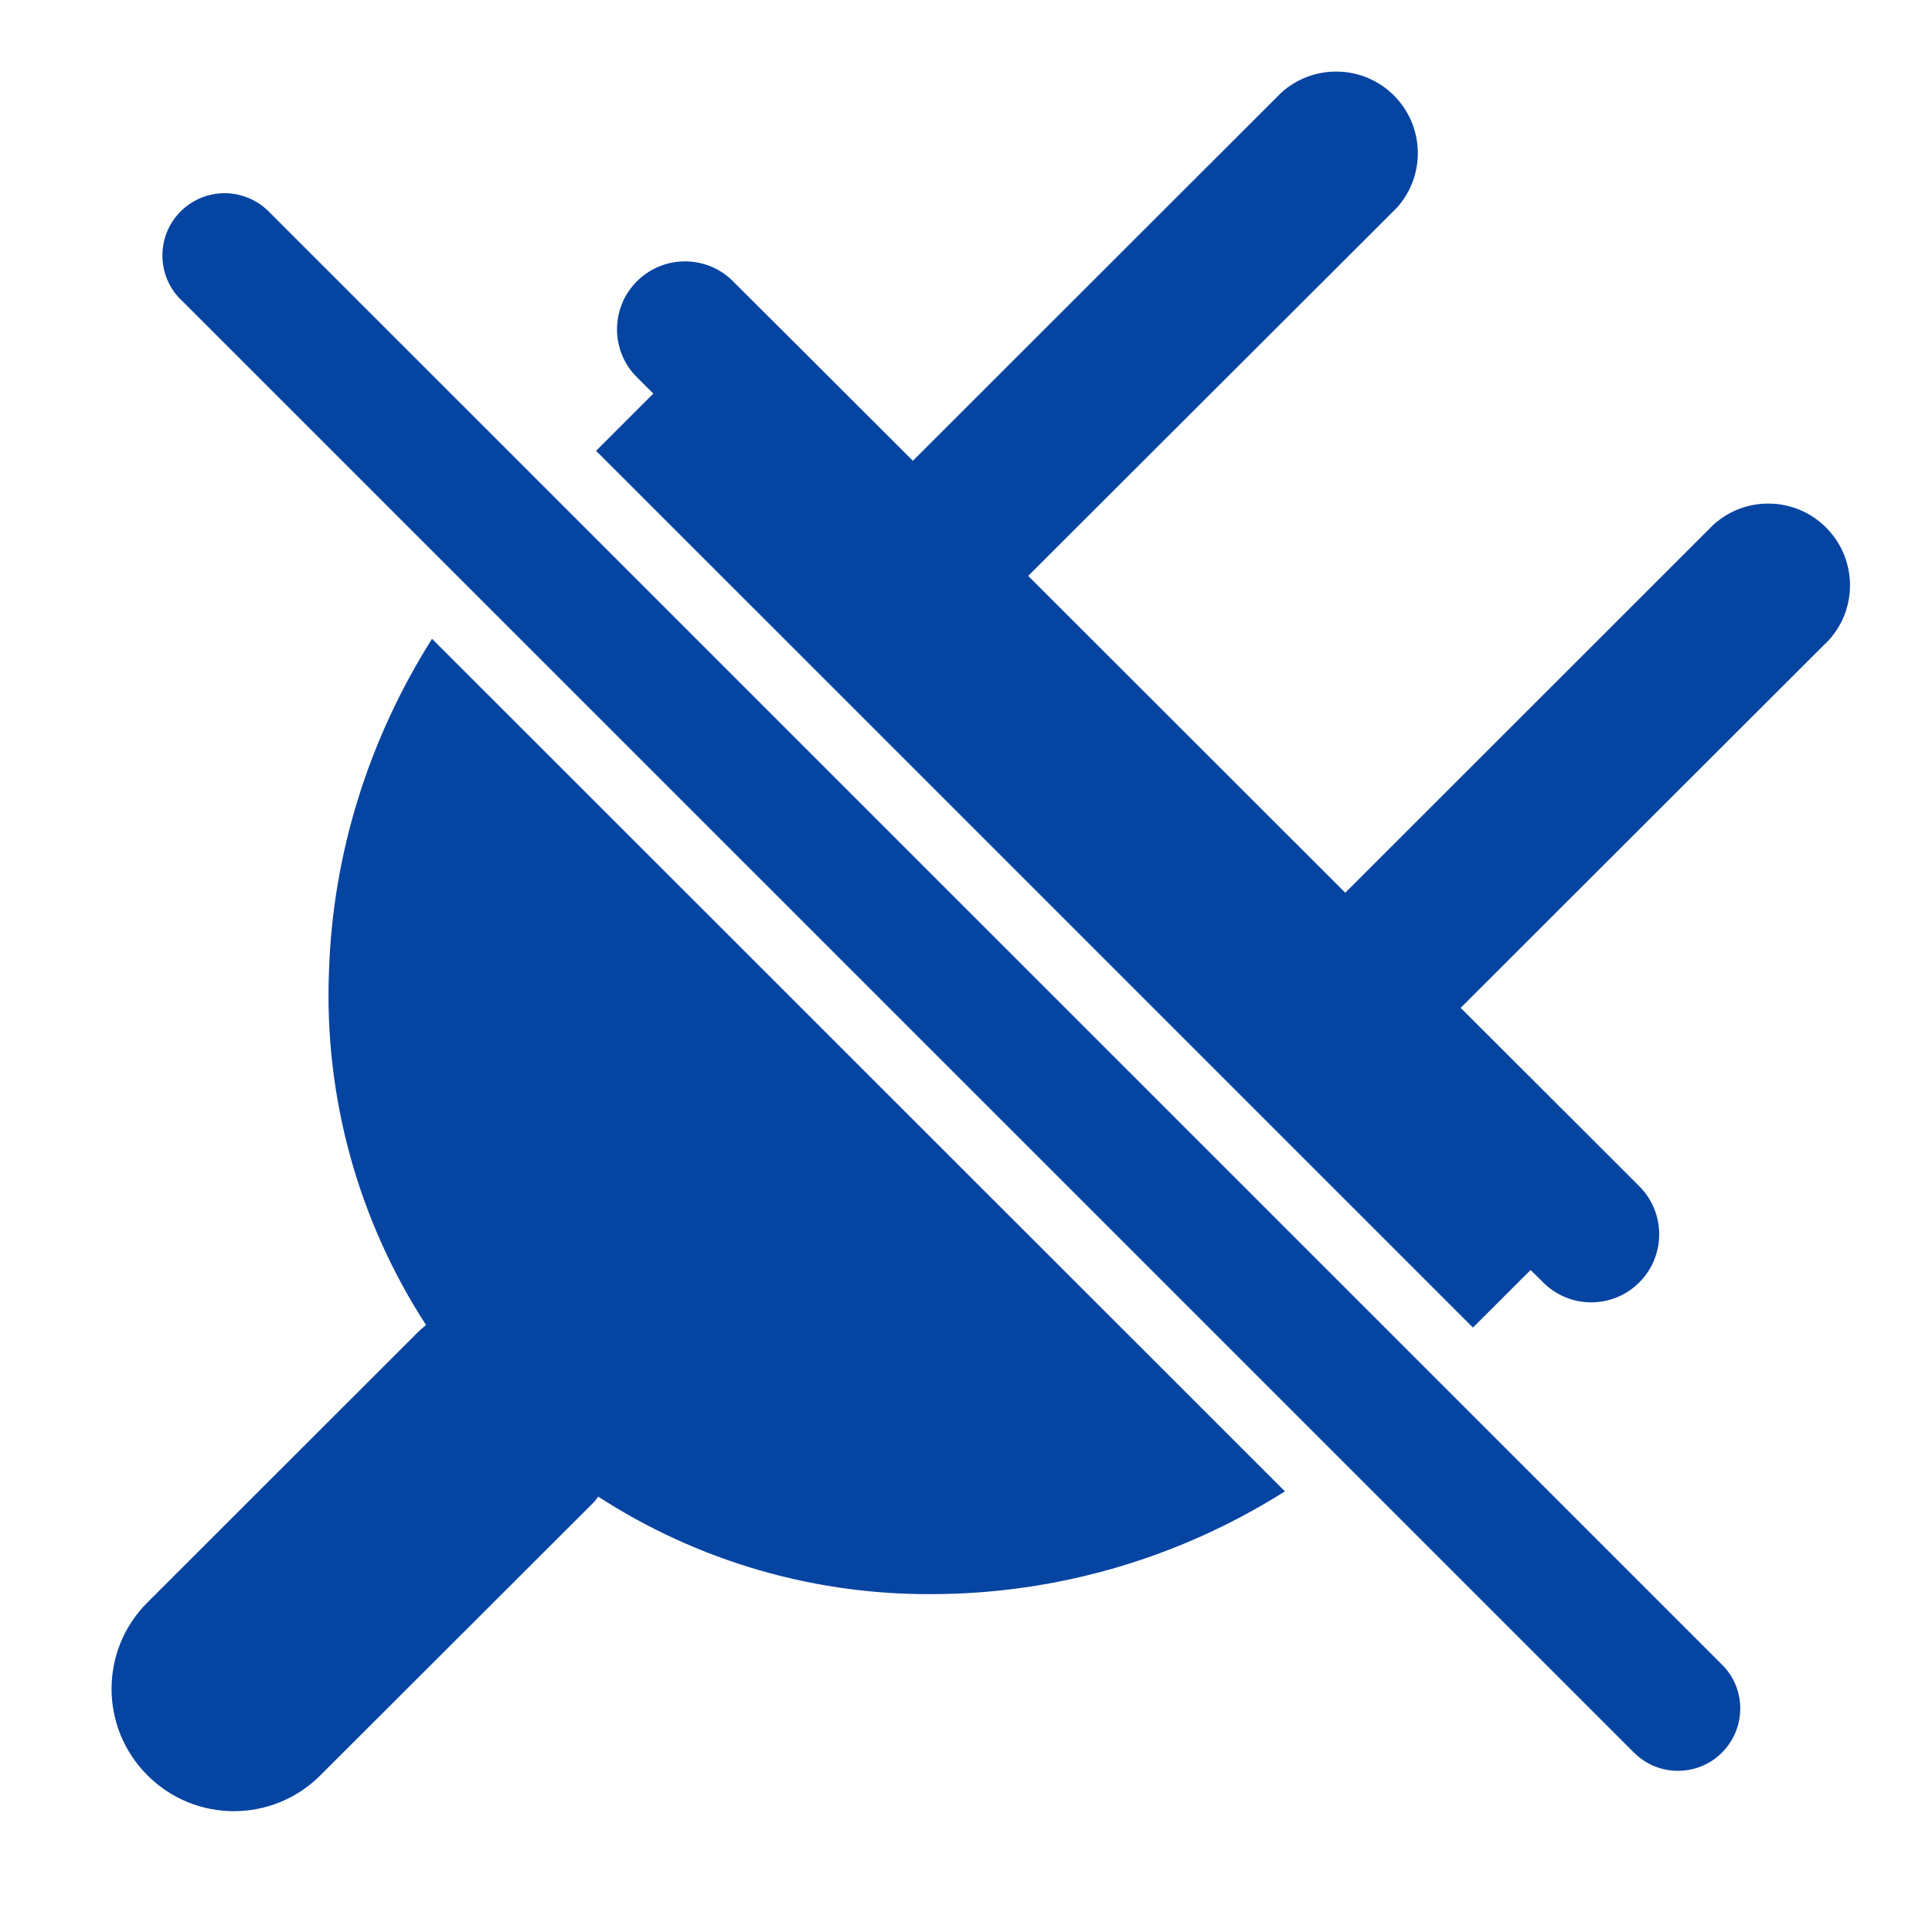 <?xml version="1.0" encoding="utf-8"?>
<!-- Generator: Adobe Illustrator 16.0.0, SVG Export Plug-In . SVG Version: 6.00 Build 0)  -->
<!DOCTYPE svg PUBLIC "-//W3C//DTD SVG 1.1//EN" "http://www.w3.org/Graphics/SVG/1.1/DTD/svg11.dtd">
<svg version="1.1" id="图层_1" xmlns="http://www.w3.org/2000/svg" xmlns:xlink="http://www.w3.org/1999/xlink" x="0px" y="0px"
	 width="26px" height="26px" viewBox="0 0 26 26" enable-background="new 0 0 26 26" xml:space="preserve">
<path fill="#0644A2" d="M19.822,17.866L8.022,6.067l0.77-0.77L8.545,5.05C8.203,4.679,8.227,4.1,8.599,3.759
	c0.35-0.322,0.889-0.322,1.239,0l0.894,0.891l1.553,1.551l4.958-4.954c0.451-0.407,1.146-0.372,1.553,0.077
	c0.378,0.418,0.38,1.053,0.002,1.472L13.837,7.75l4.267,4.264L23.06,7.06c0.452-0.407,1.146-0.371,1.553,0.08
	c0.377,0.418,0.378,1.053,0.002,1.471l-4.958,4.952l2.404,2.401c0.358,0.358,0.356,0.938,0,1.294c-0.357,0.358-0.938,0.358-1.294,0
	l0,0l-0.169-0.167L19.822,17.866L19.822,17.866z M17.292,20.07c-1.426,0.901-3.074,1.383-4.761,1.383
	c-1.589,0.008-3.146-0.447-4.48-1.312c-0.023,0.026-0.04,0.058-0.066,0.082l-3.673,3.668c-0.642,0.643-1.684,0.645-2.327,0.001
	C1.341,23.25,1.34,22.21,1.982,21.567l3.673-3.67c0.025-0.022,0.053-0.043,0.079-0.065c-0.916-1.411-1.373-3.072-1.307-4.752
	c0.05-1.595,0.535-3.133,1.387-4.483L17.292,20.07z M2.431,4.031C2.104,3.704,2.104,3.173,2.43,2.846
	c0.327-0.327,0.857-0.328,1.185-0.001l19.549,19.547c0.334,0.32,0.341,0.851,0.019,1.184c-0.32,0.332-0.852,0.341-1.184,0.019
	c-0.007-0.006-0.013-0.014-0.021-0.02L2.433,4.031H2.431z"/>
</svg>
